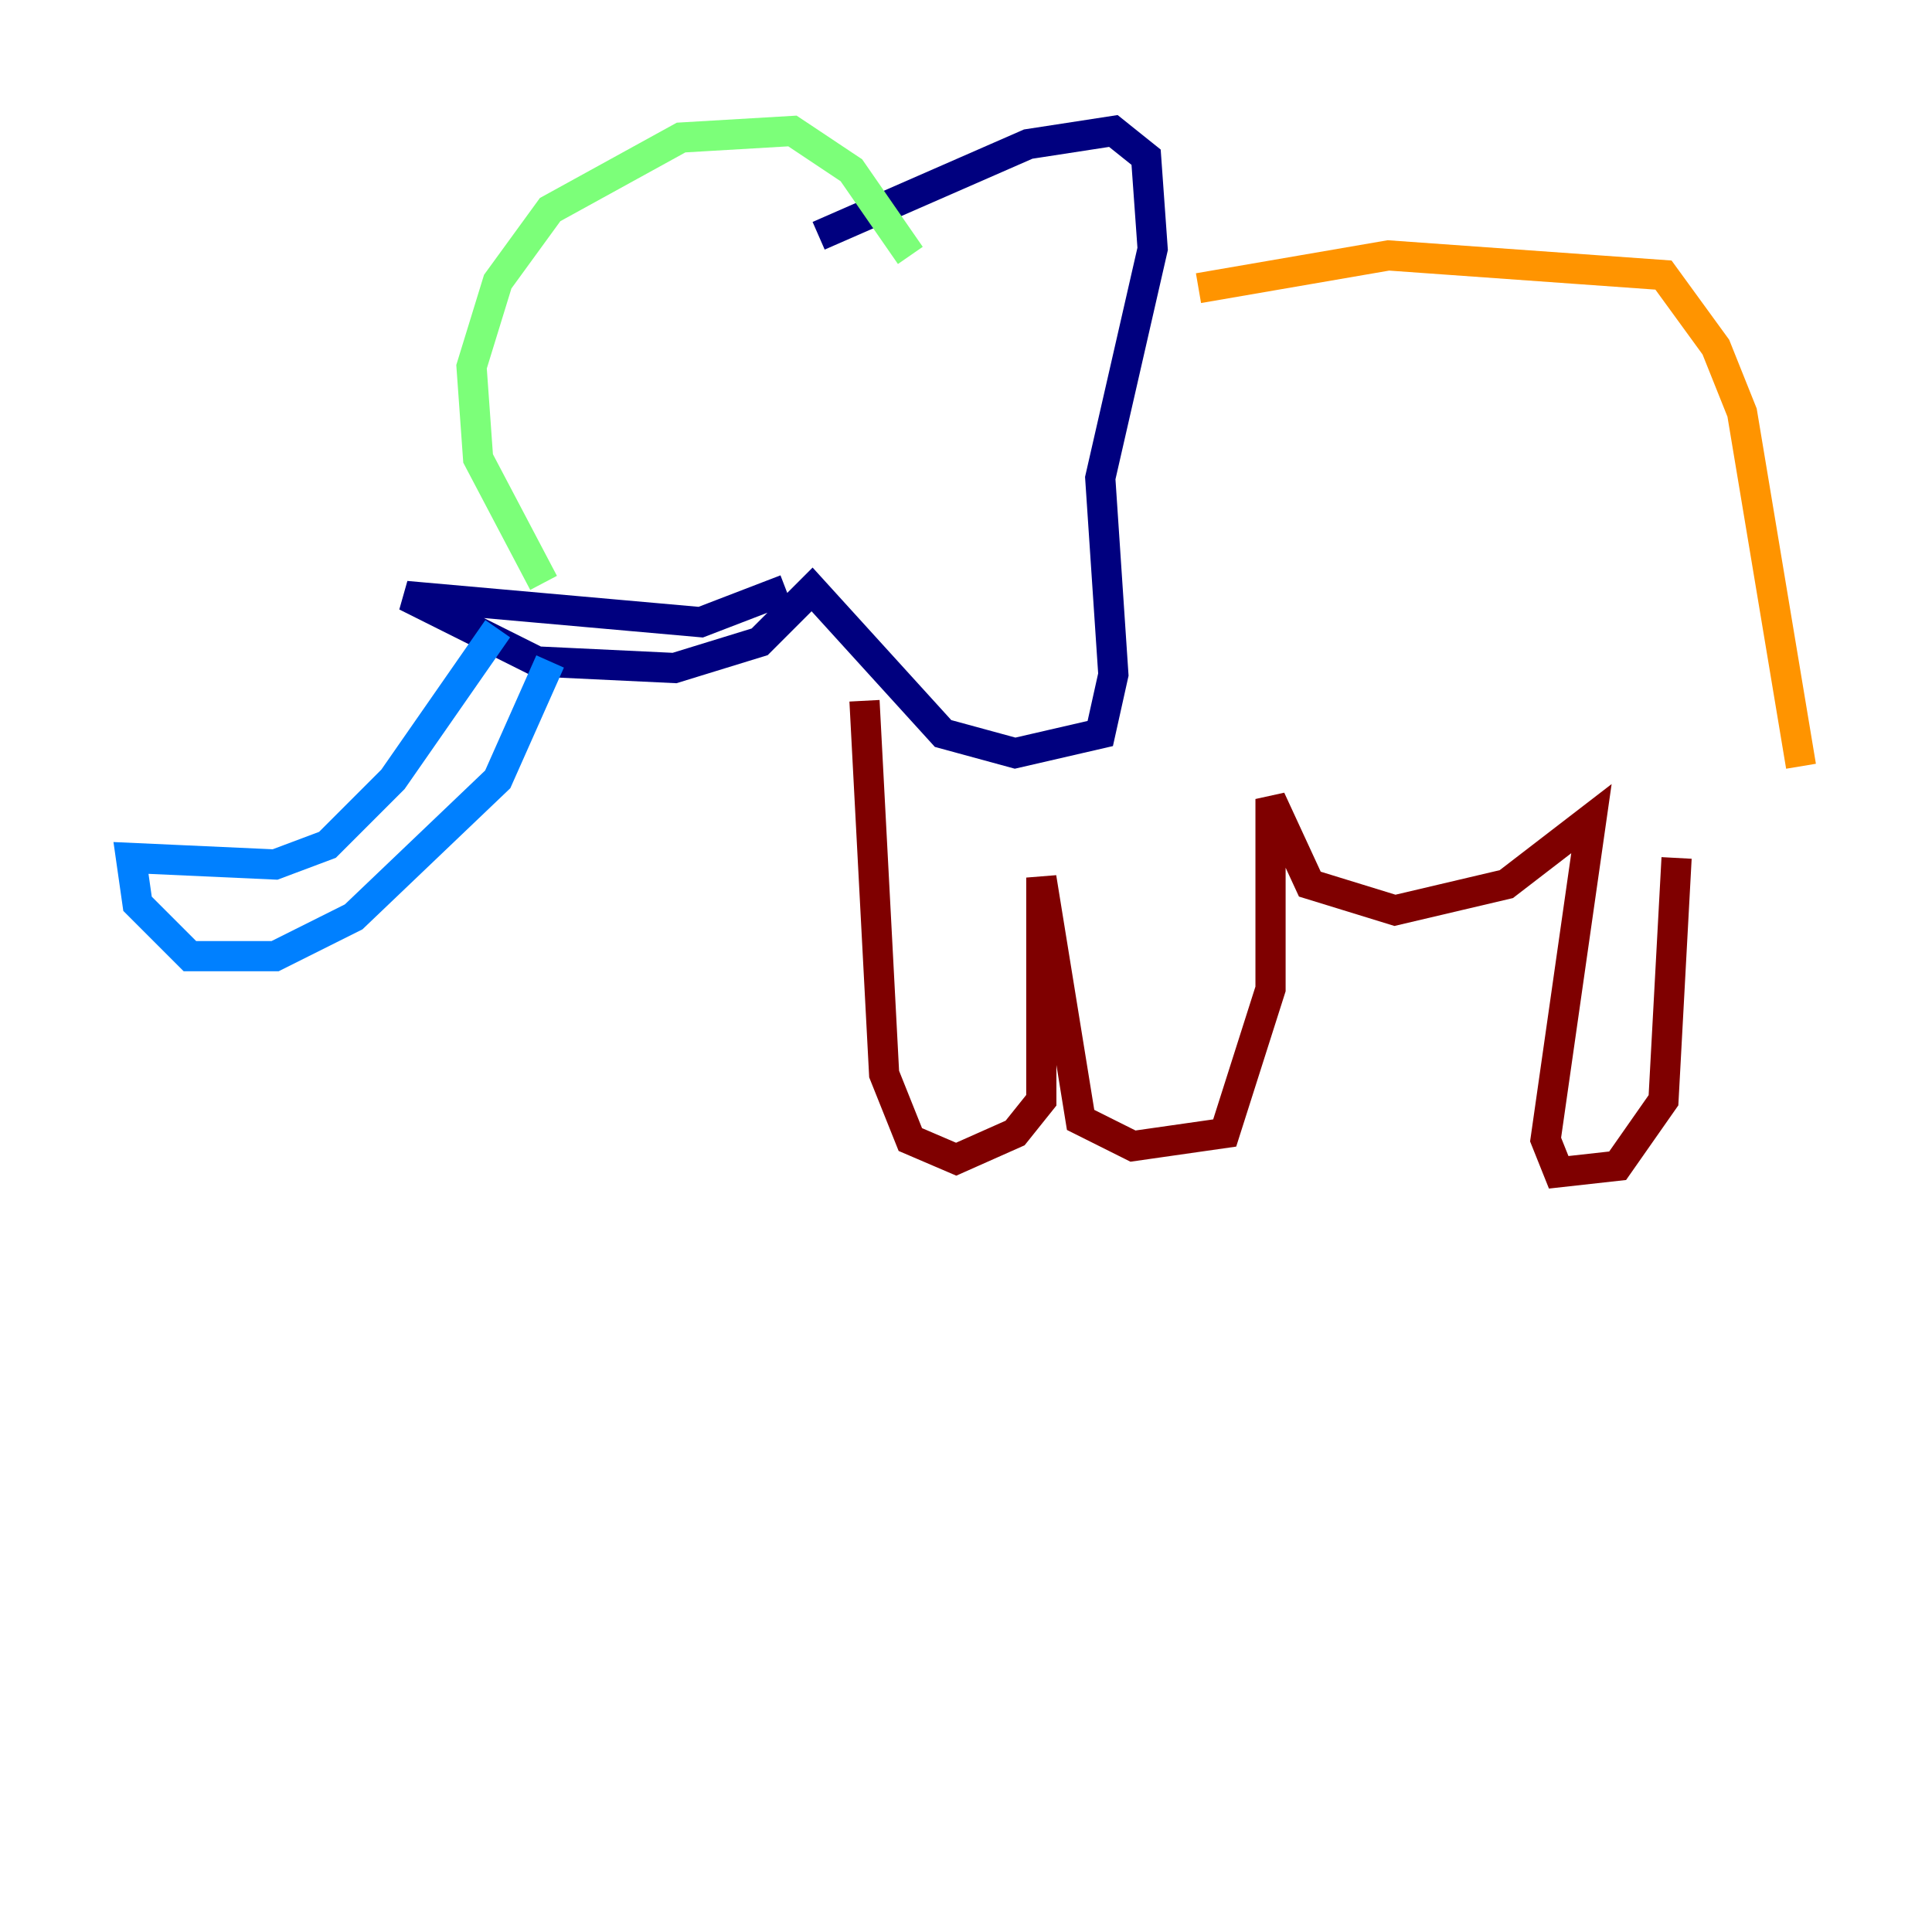 <?xml version="1.0" encoding="utf-8" ?>
<svg baseProfile="tiny" height="128" version="1.2" viewBox="0,0,128,128" width="128" xmlns="http://www.w3.org/2000/svg" xmlns:ev="http://www.w3.org/2001/xml-events" xmlns:xlink="http://www.w3.org/1999/xlink"><defs /><polyline fill="none" points="54.237,15.62 68.122,9.546 73.763,8.678 75.932,10.414 76.366,16.488 72.895,31.675 73.763,44.691 72.895,48.597 67.254,49.898 62.481,48.597 53.803,39.051 50.332,42.522 44.691,44.258 35.58,43.824 26.902,39.485 46.427,41.22 52.068,39.051" stroke="#00007f" stroke-width="2" /><polyline fill="none" points="36.447,43.824 32.976,51.634 23.43,60.746 18.224,63.349 12.583,63.349 9.112,59.878 8.678,56.841 18.224,57.275 21.695,55.973 26.034,51.634 32.976,41.654" stroke="#0080ff" stroke-width="2" /><polyline fill="none" points="36.014,38.617 31.675,30.373 31.241,24.298 32.976,18.658 36.447,13.885 45.125,9.112 52.502,8.678 56.407,11.281 60.312,16.922" stroke="#7cff79" stroke-width="2" /><polyline fill="none" points="79.403,19.091 91.986,16.922 110.21,18.224 113.681,22.997 115.417,27.336 119.322,50.766" stroke="#ff9400" stroke-width="2" /><polyline fill="none" points="57.275,46.427 58.576,71.159 60.312,75.498 63.349,76.8 67.254,75.064 68.99,72.895 68.99,58.142 71.593,74.197 75.064,75.932 81.139,75.064 84.176,65.519 84.176,52.936 86.78,58.576 92.42,60.312 99.797,58.576 105.437,54.237 102.4,75.498 103.268,77.668 107.173,77.234 110.21,72.895 111.078,56.841" stroke="#7f0000" stroke-width="2" /></svg>